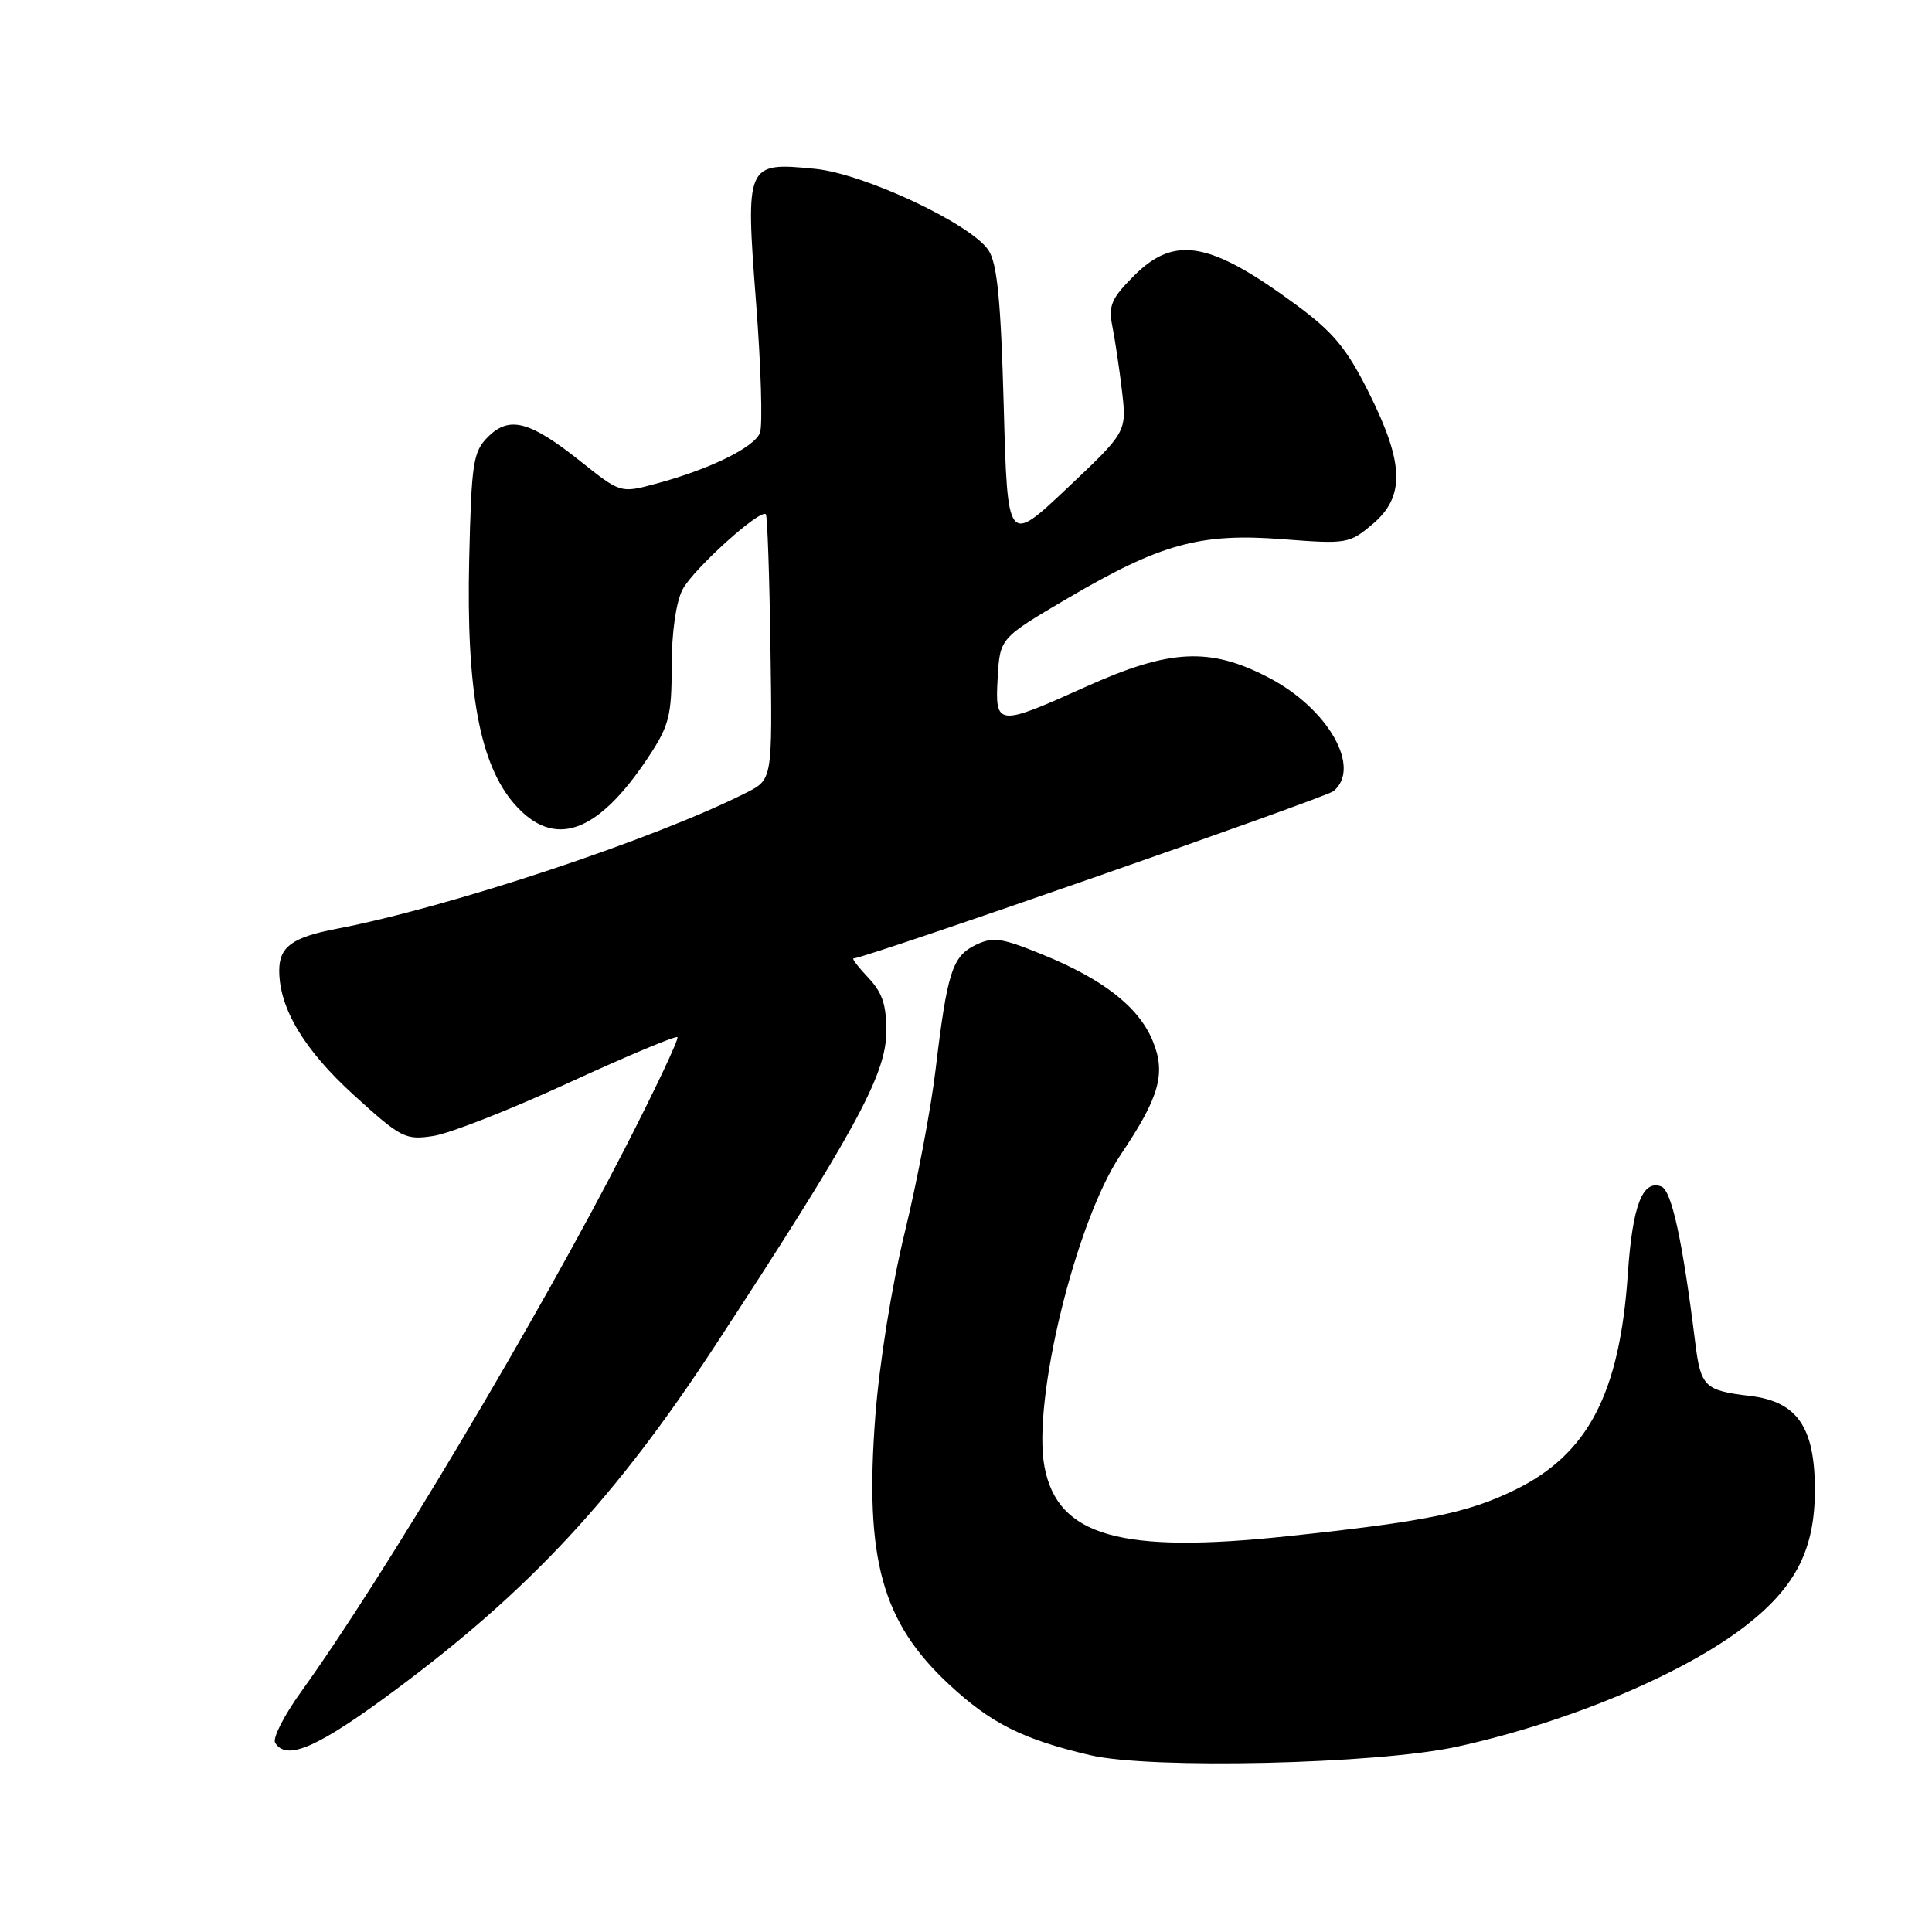 <?xml version="1.0" encoding="UTF-8" standalone="no"?>
<!DOCTYPE svg PUBLIC "-//W3C//DTD SVG 1.1//EN" "http://www.w3.org/Graphics/SVG/1.1/DTD/svg11.dtd" >
<svg xmlns="http://www.w3.org/2000/svg" xmlns:xlink="http://www.w3.org/1999/xlink" version="1.1" viewBox="0 0 256 256">
 <g >
 <path fill="currentColor"
d=" M 193.00 231.46 C 207.81 228.22 223.19 221.77 231.42 215.34 C 238.00 210.20 240.51 205.21 240.48 197.30 C 240.46 189.07 238.12 185.72 231.90 184.97 C 225.84 184.25 225.35 183.77 224.61 177.77 C 222.95 164.39 221.50 157.75 220.14 157.22 C 217.65 156.27 216.32 159.72 215.70 168.74 C 214.63 184.65 210.42 192.70 200.71 197.43 C 194.46 200.48 188.92 201.61 170.66 203.55 C 148.46 205.92 140.14 203.55 138.40 194.36 C 136.75 185.61 142.55 161.84 148.49 153.01 C 153.66 145.34 154.53 142.21 152.72 137.87 C 150.85 133.40 146.15 129.73 138.08 126.46 C 132.69 124.26 131.56 124.10 129.26 125.22 C 126.19 126.71 125.51 128.82 123.97 141.73 C 123.35 146.94 121.51 156.65 119.88 163.32 C 118.17 170.33 116.52 180.63 115.98 187.71 C 114.55 206.56 116.85 214.92 125.75 223.19 C 131.32 228.37 135.51 230.47 144.50 232.58 C 152.52 234.45 182.45 233.76 193.00 231.46 Z  M 52.52 223.83 C 70.17 210.70 81.62 198.37 94.63 178.50 C 113.01 150.42 117.35 142.51 117.43 136.94 C 117.48 133.20 116.97 131.60 115.08 129.58 C 113.74 128.16 112.85 127.00 113.09 127.00 C 114.56 127.00 175.64 105.71 176.70 104.83 C 180.45 101.72 175.99 93.90 168.13 89.80 C 160.32 85.72 155.02 85.98 143.88 91.00 C 132.11 96.30 131.82 96.27 132.20 89.77 C 132.50 84.55 132.50 84.55 141.50 79.26 C 153.81 72.03 159.07 70.59 170.01 71.45 C 178.42 72.10 178.80 72.04 181.85 69.47 C 186.20 65.82 186.08 61.43 181.39 52.05 C 178.43 46.13 176.68 44.02 171.68 40.34 C 160.33 31.99 155.65 31.15 150.28 36.52 C 147.26 39.54 146.85 40.49 147.39 43.22 C 147.74 44.97 148.32 48.83 148.67 51.81 C 149.30 57.23 149.30 57.23 141.40 64.69 C 133.50 72.15 133.50 72.15 133.00 53.82 C 132.62 39.89 132.14 34.95 131.00 33.19 C 128.74 29.70 114.49 23.00 107.98 22.37 C 98.85 21.47 98.77 21.65 100.18 40.04 C 100.84 48.59 101.07 56.38 100.70 57.35 C 99.95 59.29 93.98 62.21 86.86 64.11 C 82.23 65.35 82.23 65.35 76.96 61.16 C 70.21 55.78 67.49 55.06 64.66 57.89 C 62.69 59.86 62.47 61.28 62.17 74.13 C 61.77 91.57 63.57 101.30 68.18 106.56 C 73.43 112.53 79.17 110.50 85.92 100.31 C 88.66 96.17 89.00 94.85 89.00 88.28 C 89.00 83.82 89.57 79.80 90.44 78.12 C 91.82 75.45 100.73 67.39 101.48 68.14 C 101.68 68.34 101.96 76.33 102.09 85.89 C 102.35 103.28 102.35 103.28 98.92 105.02 C 86.86 111.14 59.52 120.23 44.60 123.07 C 38.74 124.19 37.00 125.45 37.00 128.60 C 37.00 133.61 40.29 139.10 46.87 145.09 C 53.16 150.81 53.70 151.09 57.43 150.52 C 59.59 150.19 67.66 147.02 75.36 143.47 C 83.06 139.93 89.54 137.21 89.76 137.43 C 89.98 137.65 86.85 144.28 82.81 152.16 C 71.30 174.62 50.73 209.14 39.89 224.18 C 37.64 227.30 36.09 230.34 36.46 230.93 C 37.98 233.39 42.15 231.55 52.52 223.83 Z "/>
</g>
</svg>
